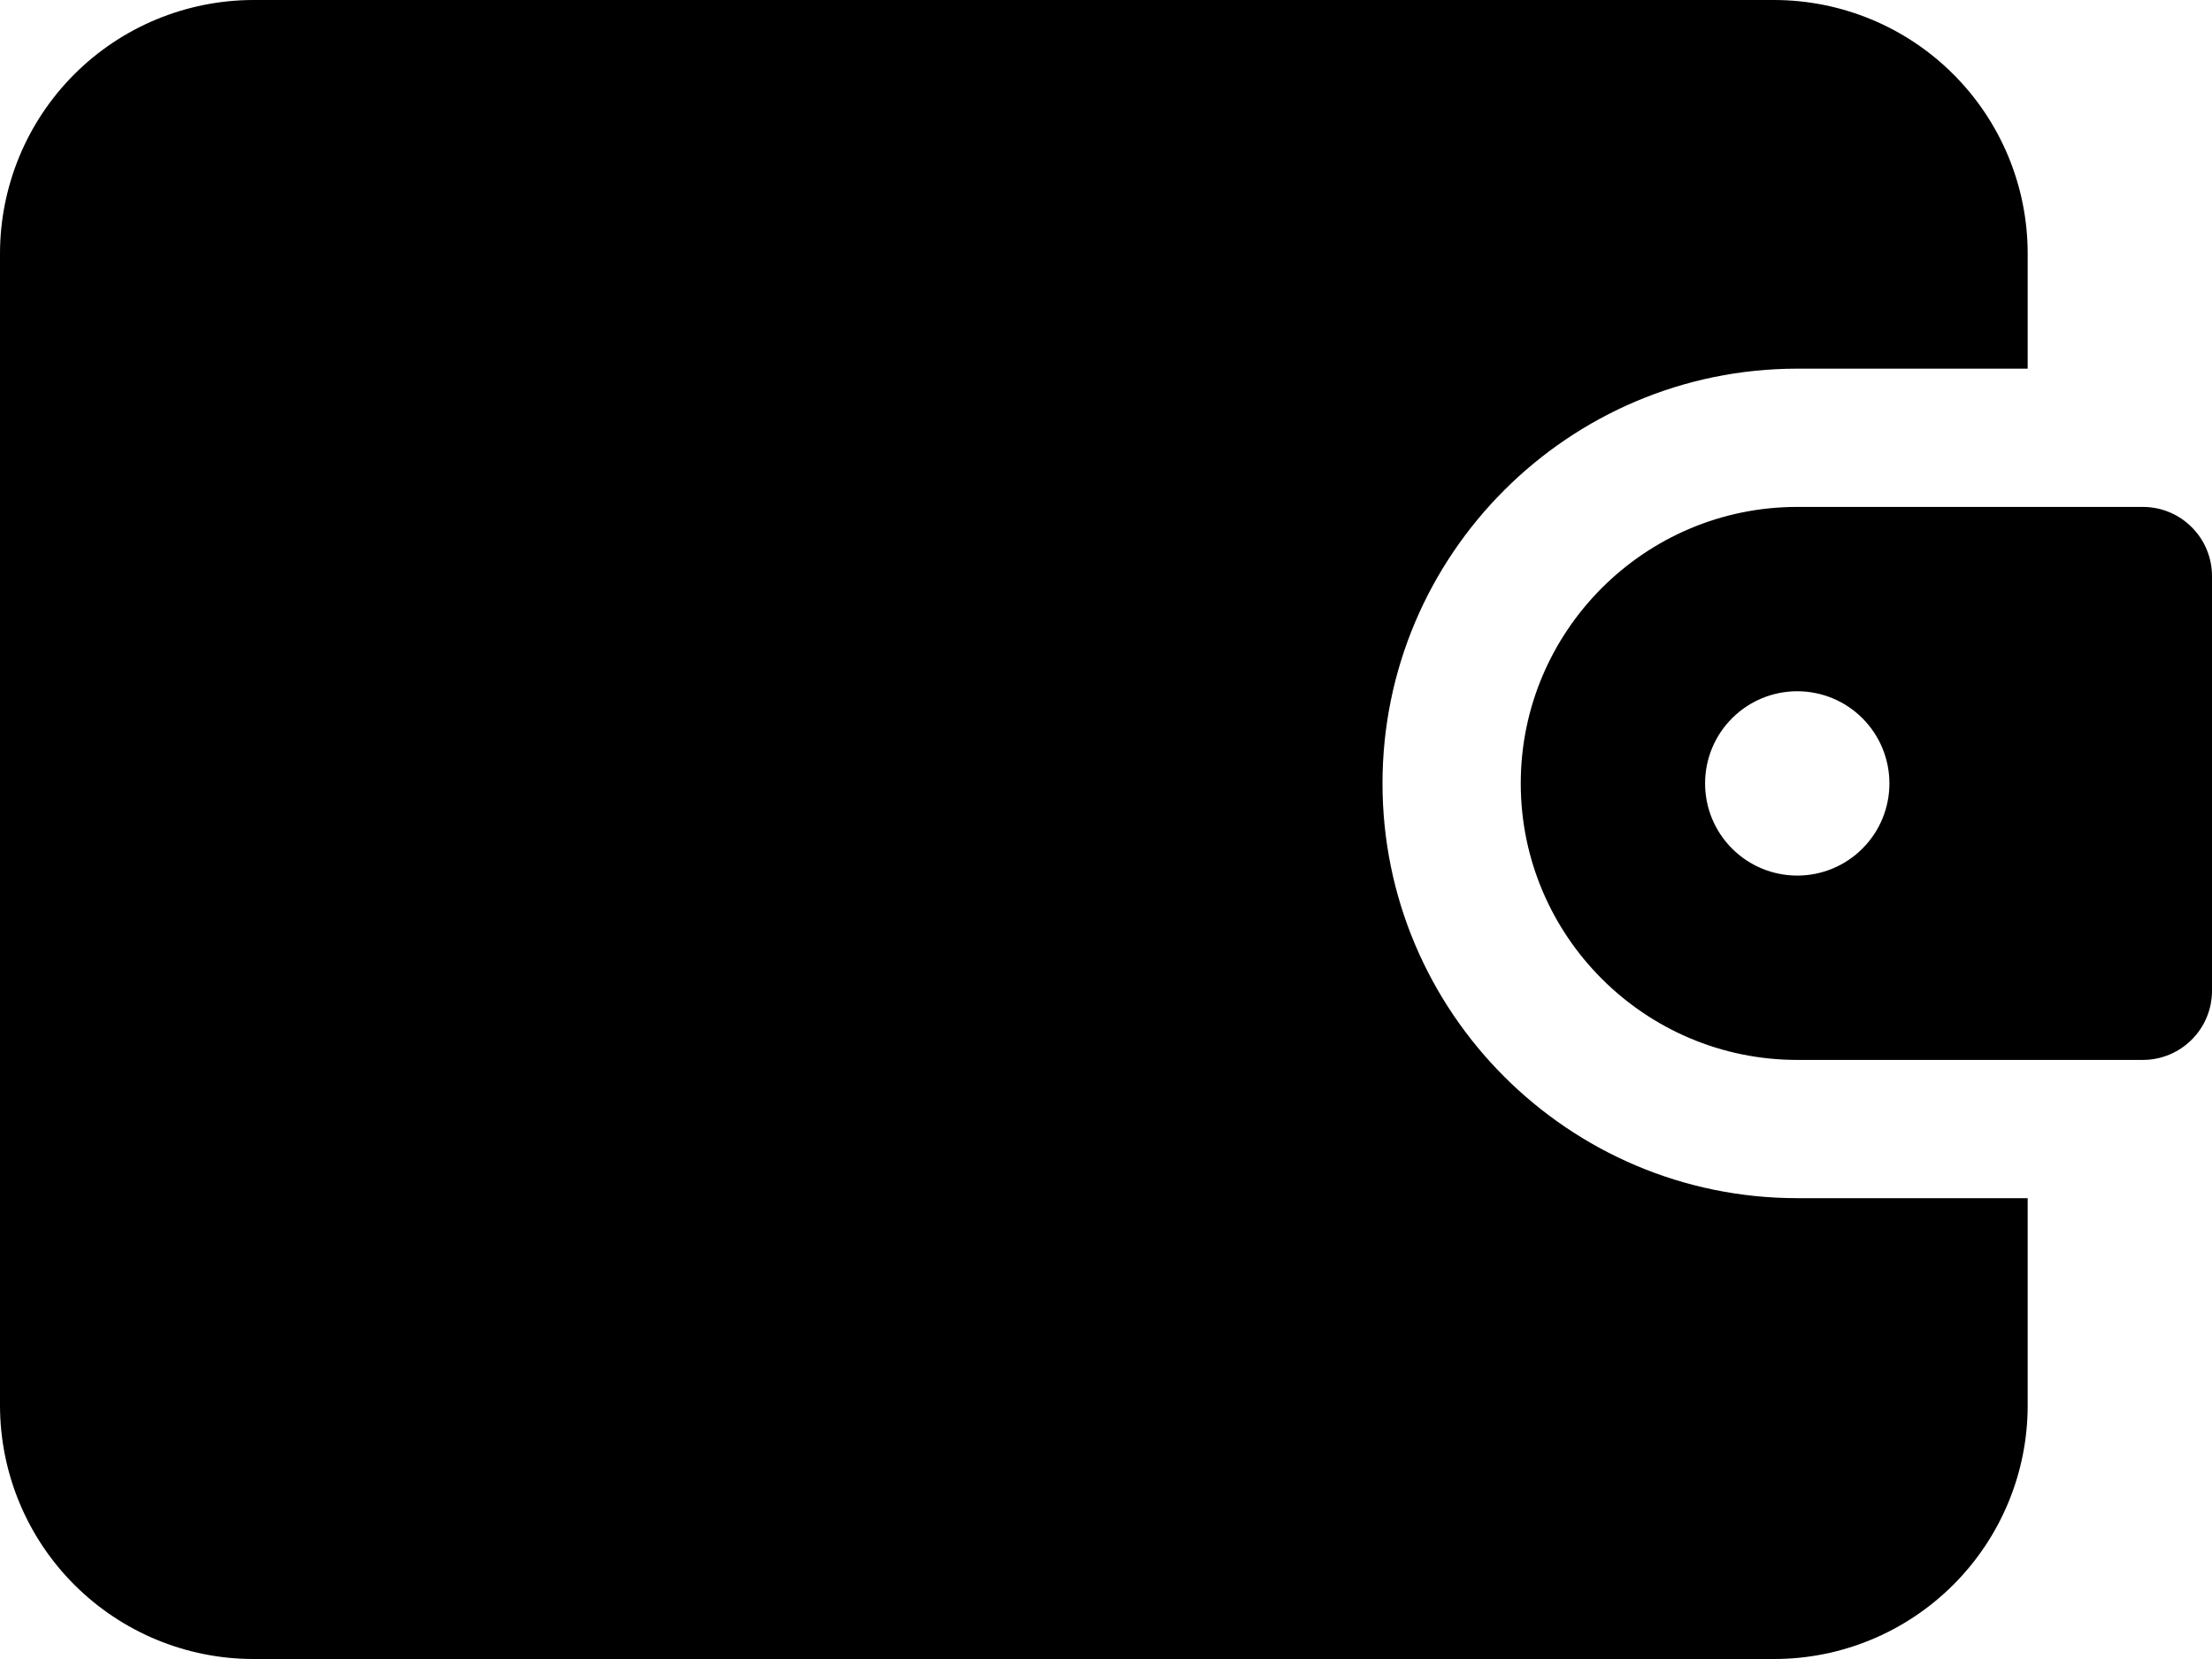 <svg width="24" height="18" viewBox="0 0 24 18" fill="none" xmlns="http://www.w3.org/2000/svg">
<path d="M19.5 13C17.019 13 15 10.981 15 8.5C15 6.019 17.019 4 19.5 4H22V2.75C22 2.021 21.71 1.322 21.194 0.806C20.678 0.29 19.979 0.001 19.25 0H2.75C2.021 0.001 1.322 0.29 0.806 0.806C0.29 1.322 0.001 2.021 0 2.75L0 15.25C0.001 15.979 0.29 16.678 0.806 17.194C1.322 17.71 2.021 18 2.75 18H19.25C19.979 18 20.678 17.71 21.194 17.194C21.71 16.678 22 15.979 22 15.25V13H19.5Z" fill="black"/>
<path d="M23.25 5.5H19.5C17.846 5.5 16.5 6.846 16.5 8.5C16.5 10.154 17.846 11.5 19.5 11.5H23.25C23.449 11.5 23.64 11.421 23.78 11.28C23.921 11.14 24 10.949 24 10.75V6.25C24 6.051 23.921 5.86 23.78 5.72C23.64 5.579 23.449 5.5 23.25 5.5ZM19.5 9.5C19.235 9.5 18.98 9.395 18.793 9.207C18.605 9.02 18.5 8.765 18.5 8.5C18.5 8.235 18.605 7.98 18.793 7.793C18.98 7.605 19.235 7.5 19.5 7.5C19.765 7.5 20.02 7.605 20.207 7.793C20.395 7.98 20.5 8.235 20.5 8.5C20.5 8.765 20.395 9.02 20.207 9.207C20.02 9.395 19.765 9.5 19.5 9.5Z" fill="black"/>
</svg>
